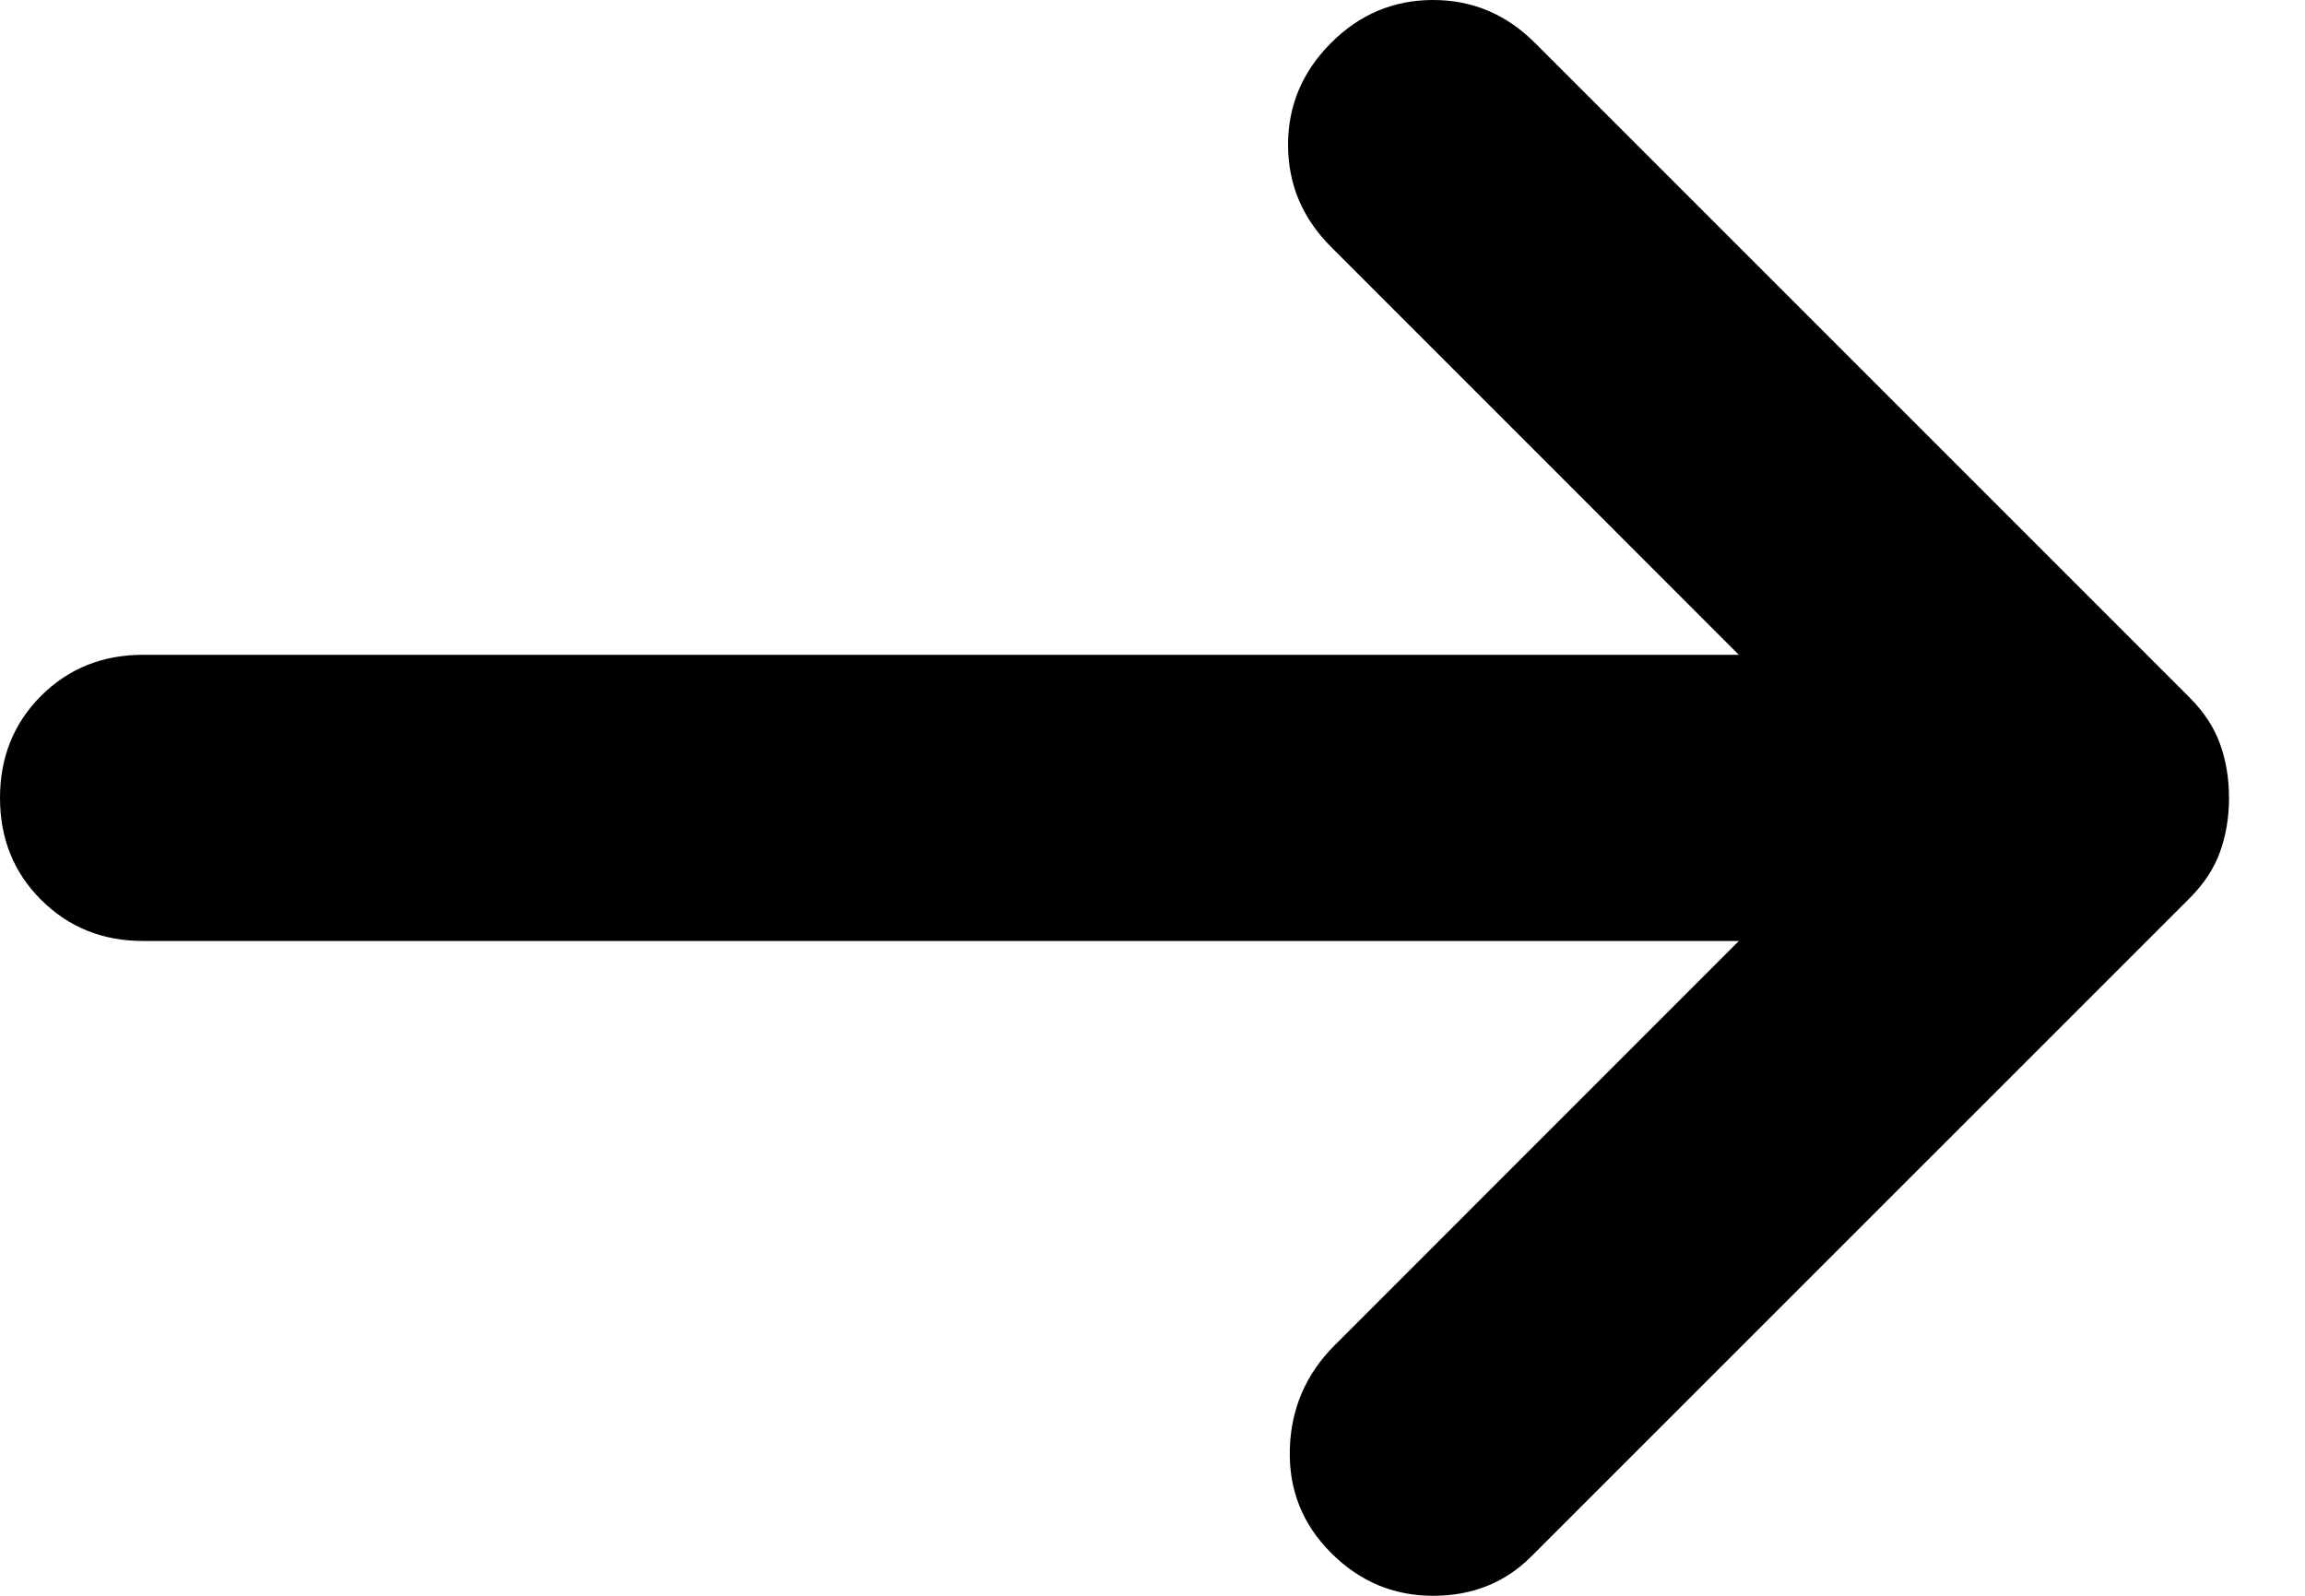 <svg width="26" height="18" viewBox="0 0 26 18" fill="none" xmlns="http://www.w3.org/2000/svg">
<path d="M15.014 17.516C14.691 17.193 14.536 16.803 14.549 16.345C14.562 15.888 14.731 15.498 15.054 15.175L19.614 10.614H1.614C1.157 10.614 0.773 10.459 0.463 10.149C0.154 9.841 0 9.457 0 9C0 8.543 0.154 8.159 0.463 7.849C0.773 7.54 1.157 7.386 1.614 7.386H19.614L15.014 2.785C14.691 2.462 14.529 2.078 14.529 1.634C14.529 1.19 14.691 0.807 15.014 0.484C15.336 0.161 15.72 0 16.165 0C16.608 0 16.991 0.161 17.314 0.484L24.7 7.87C24.861 8.031 24.976 8.206 25.043 8.395C25.11 8.583 25.143 8.785 25.143 9C25.143 9.215 25.11 9.417 25.043 9.605C24.976 9.794 24.861 9.969 24.7 10.13L17.273 17.556C16.978 17.852 16.608 18 16.165 18C15.72 18 15.336 17.839 15.014 17.516Z" fill="black"/>
</svg>

